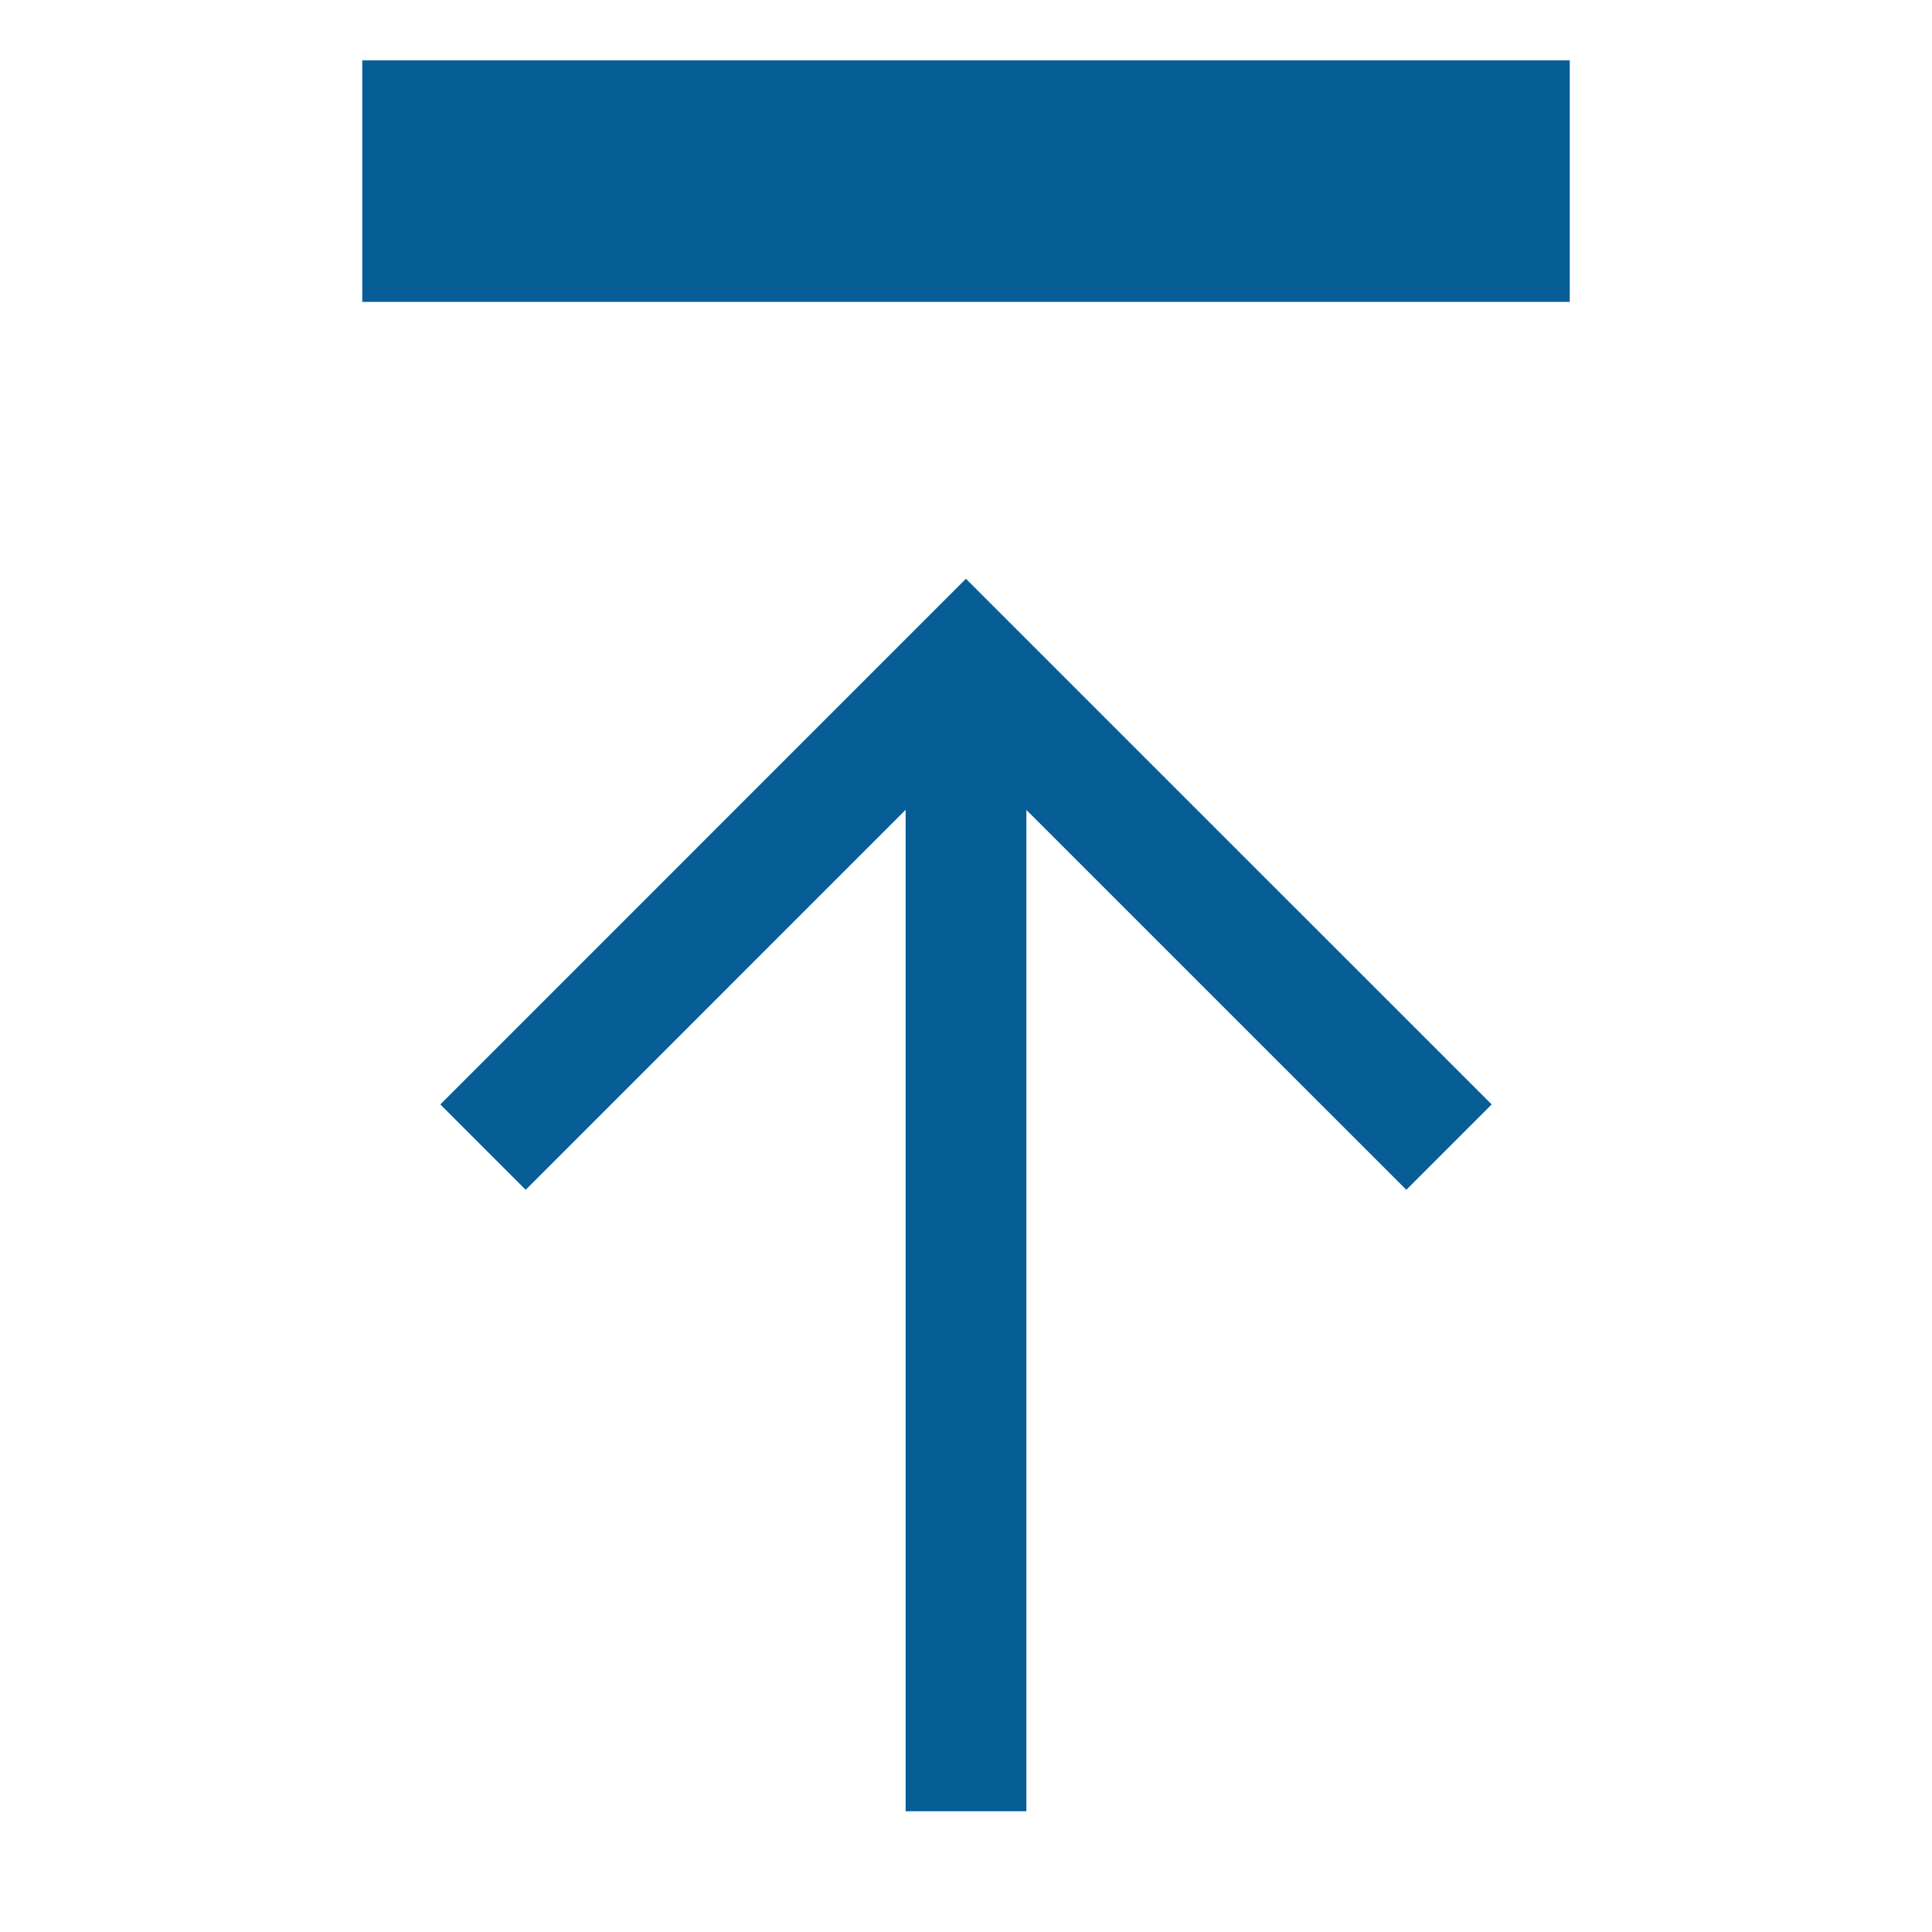 <?xml version="1.0" encoding="utf-8"?>
<!-- Generator: Adobe Illustrator 17.1.0, SVG Export Plug-In . SVG Version: 6.00 Build 0)  -->
<!DOCTYPE svg PUBLIC "-//W3C//DTD SVG 1.1//EN" "http://www.w3.org/Graphics/SVG/1.1/DTD/svg11.dtd">
<svg version="1.1" id="Layer_1" xmlns="http://www.w3.org/2000/svg" xmlns:xlink="http://www.w3.org/1999/xlink" x="0px" y="0px"
	viewBox="0 0 32 32" enable-background="new 0 0 32 32" xml:space="preserve">
<style type="text/css" >
  <![CDATA[
	rect, polygon{
		fill: #075e97;
		strock: #075e97;
	}
  ]]>
</style>
<g>
	<rect x="6" y="1" width="20" height="4"/>
	<polygon points="7.293,18.293 8.707,19.707 15,13.413 15,30 17,30 17,13.415 23.293,19.707 24.707,18.293 15.999,9.586 	"/>
</g>
</svg>
